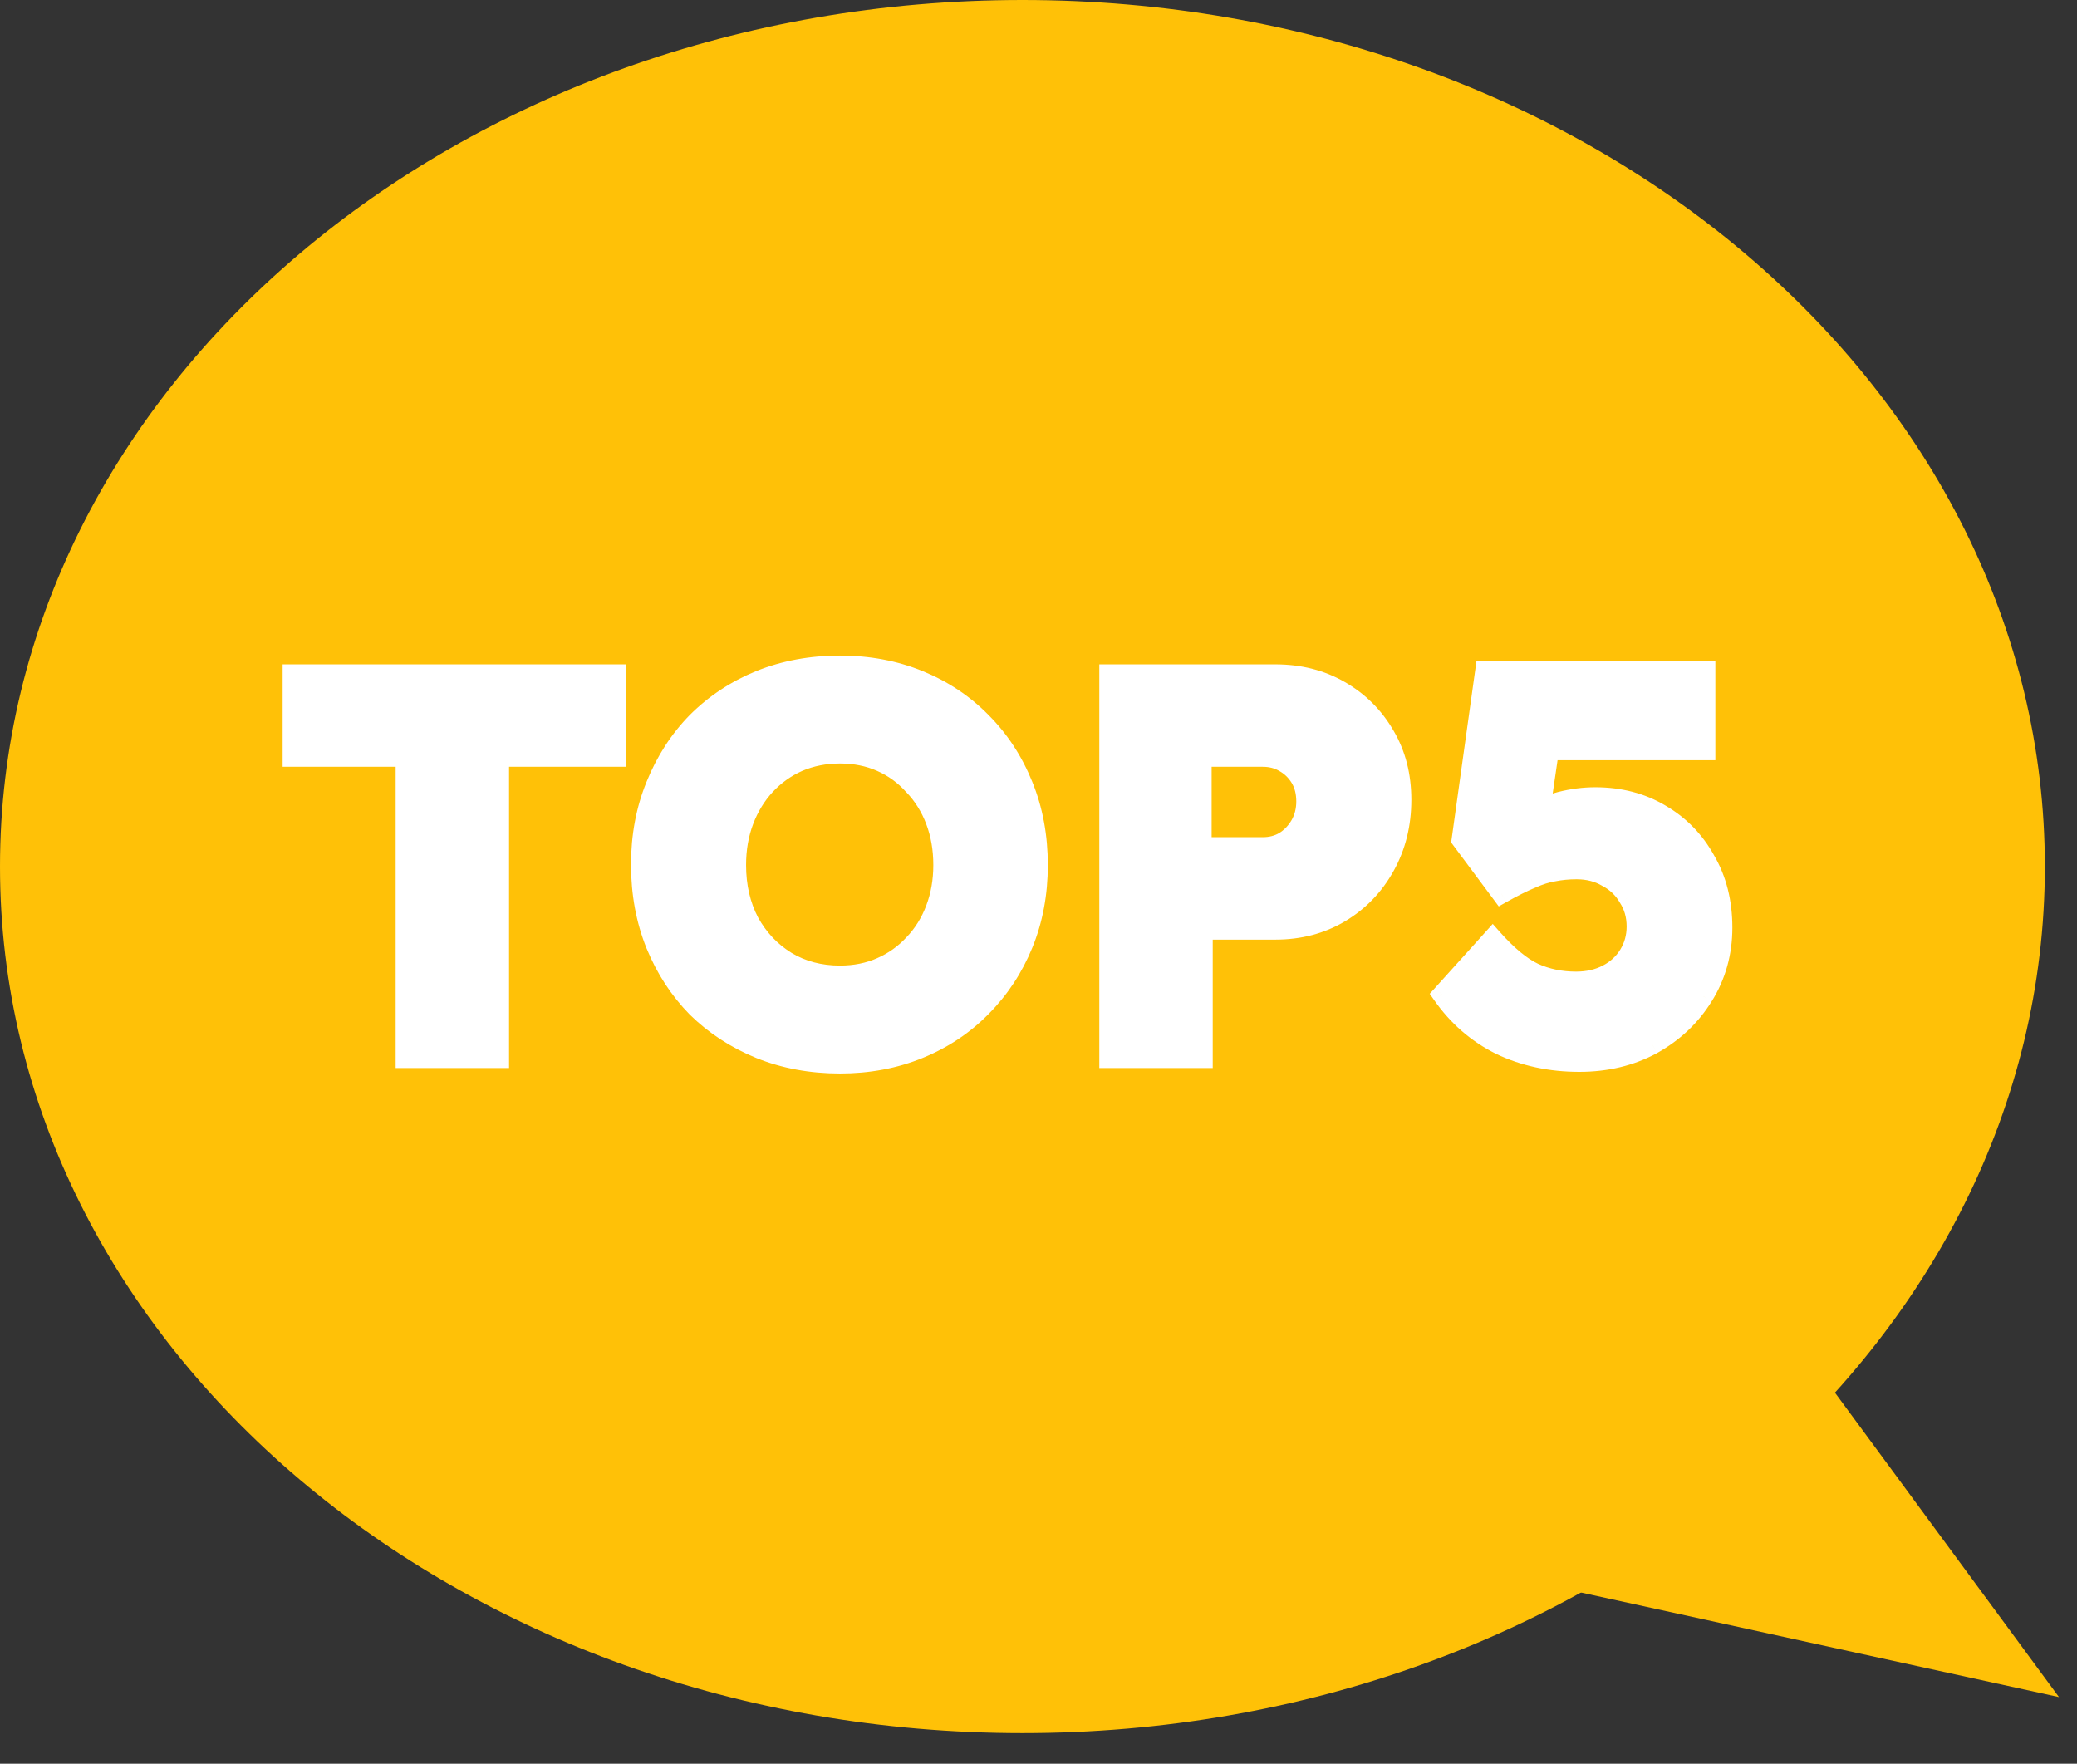 <svg width="53" height="45" viewBox="0 0 53 45" fill="none" xmlns="http://www.w3.org/2000/svg">
<rect x="0" y="0" width="53" height="45" fill="#333333" stroke="none"/>
<g clip-path="url(#clip0_195_575)">
<path d="M26.09 44.22C40.499 44.22 52.18 34.321 52.18 22.11C52.18 9.899 40.499 0 26.09 0C11.681 0 0 9.899 0 22.11C0 34.321 11.681 44.22 26.09 44.22Z" fill="#FFC107"/>
<path d="M41.17 27.85L52.54 43.3L28.81 38.11L41.17 27.85Z" fill="#FFC107"/>
<path d="M10.346 27V19.314H7.462V17.2H15.722V19.314H12.74V27H10.346ZM21.434 27.14C20.697 27.14 20.015 27.014 19.39 26.762C18.774 26.51 18.237 26.16 17.78 25.712C17.332 25.255 16.982 24.718 16.73 24.102C16.478 23.477 16.352 22.795 16.352 22.058C16.352 21.33 16.478 20.658 16.73 20.042C16.982 19.417 17.332 18.875 17.78 18.418C18.237 17.961 18.774 17.606 19.39 17.354C20.015 17.102 20.697 16.976 21.434 16.976C22.162 16.976 22.834 17.102 23.45 17.354C24.066 17.606 24.598 17.961 25.046 18.418C25.503 18.875 25.858 19.417 26.11 20.042C26.362 20.658 26.488 21.335 26.488 22.072C26.488 22.8 26.362 23.472 26.11 24.088C25.858 24.704 25.503 25.241 25.046 25.698C24.598 26.155 24.066 26.51 23.45 26.762C22.834 27.014 22.162 27.14 21.434 27.14ZM21.434 24.886C21.817 24.886 22.167 24.816 22.484 24.676C22.801 24.536 23.077 24.34 23.31 24.088C23.553 23.836 23.739 23.537 23.87 23.192C24.001 22.847 24.066 22.473 24.066 22.072C24.066 21.661 24.001 21.283 23.87 20.938C23.739 20.593 23.553 20.294 23.31 20.042C23.077 19.781 22.801 19.58 22.484 19.44C22.167 19.3 21.817 19.23 21.434 19.23C21.051 19.23 20.697 19.3 20.37 19.44C20.053 19.58 19.773 19.781 19.53 20.042C19.297 20.294 19.115 20.593 18.984 20.938C18.853 21.283 18.788 21.661 18.788 22.072C18.788 22.613 18.9 23.099 19.124 23.528C19.357 23.948 19.67 24.279 20.062 24.522C20.463 24.765 20.921 24.886 21.434 24.886ZM28.302 27V17.2H32.544C33.16 17.2 33.711 17.34 34.196 17.62C34.681 17.9 35.064 18.283 35.344 18.768C35.624 19.244 35.764 19.79 35.764 20.406C35.764 21.031 35.624 21.596 35.344 22.1C35.064 22.604 34.681 23.001 34.196 23.29C33.711 23.579 33.16 23.724 32.544 23.724H30.696V27H28.302ZM30.668 21.61H32.222C32.427 21.61 32.609 21.563 32.768 21.47C32.936 21.367 33.071 21.227 33.174 21.05C33.277 20.873 33.328 20.672 33.328 20.448C33.328 20.215 33.277 20.014 33.174 19.846C33.071 19.678 32.936 19.547 32.768 19.454C32.609 19.361 32.427 19.314 32.222 19.314H30.668V21.61ZM40.301 27.098C39.564 27.098 38.892 26.953 38.285 26.664C37.688 26.365 37.194 25.936 36.801 25.376L38.09 23.948C38.472 24.377 38.822 24.667 39.139 24.816C39.466 24.965 39.825 25.04 40.218 25.04C40.516 25.04 40.782 24.979 41.016 24.858C41.249 24.737 41.431 24.569 41.562 24.354C41.692 24.139 41.758 23.901 41.758 23.64C41.758 23.36 41.688 23.113 41.547 22.898C41.417 22.674 41.235 22.501 41.002 22.38C40.778 22.249 40.521 22.184 40.231 22.184C40.026 22.184 39.83 22.203 39.644 22.24C39.466 22.268 39.275 22.329 39.069 22.422C38.864 22.506 38.612 22.632 38.313 22.8L37.291 21.428L37.894 17.116H43.522V19.146H39.041L39.644 18.362L39.196 21.428L38.37 21.134C38.538 20.985 38.748 20.854 38.999 20.742C39.261 20.621 39.536 20.523 39.825 20.448C40.124 20.373 40.418 20.336 40.708 20.336C41.333 20.336 41.888 20.481 42.373 20.77C42.859 21.05 43.242 21.442 43.522 21.946C43.811 22.441 43.956 23.015 43.956 23.668C43.956 24.312 43.792 24.895 43.465 25.418C43.148 25.931 42.714 26.342 42.163 26.65C41.613 26.949 40.992 27.098 40.301 27.098Z" fill="white"/>
<path d="M10.346 27H10.096V27.25H10.346V27ZM10.346 19.314H10.596V19.064H10.346V19.314ZM7.462 19.314H7.212V19.564H7.462V19.314ZM7.462 17.2V16.95H7.212V17.2H7.462ZM15.722 17.2H15.972V16.95H15.722V17.2ZM15.722 19.314V19.564H15.972V19.314H15.722ZM12.74 19.314V19.064H12.49V19.314H12.74ZM12.74 27V27.25H12.99V27H12.74ZM10.596 27V19.314H10.096V27H10.596ZM10.346 19.064H7.462V19.564H10.346V19.064ZM7.712 19.314V17.2H7.212V19.314H7.712ZM7.462 17.45H15.722V16.95H7.462V17.45ZM15.472 17.2V19.314H15.972V17.2H15.472ZM15.722 19.064H12.74V19.564H15.722V19.064ZM12.49 19.314V27H12.99V19.314H12.49ZM12.74 26.75H10.346V27.25H12.74V26.75ZM19.39 26.762L19.295 26.993L19.297 26.994L19.39 26.762ZM17.78 25.712L17.601 25.887L17.605 25.891L17.78 25.712ZM16.73 24.102L16.498 24.195L16.499 24.197L16.73 24.102ZM16.73 20.042L16.961 20.137L16.962 20.135L16.73 20.042ZM17.78 18.418L17.603 18.241L17.601 18.243L17.78 18.418ZM19.39 17.354L19.297 17.122L19.295 17.123L19.39 17.354ZM23.45 17.354L23.355 17.585L23.355 17.585L23.45 17.354ZM25.046 18.418L24.867 18.593L24.869 18.595L25.046 18.418ZM26.11 20.042L25.878 20.135L25.879 20.137L26.11 20.042ZM26.11 24.088L25.879 23.993L25.879 23.993L26.11 24.088ZM25.046 25.698L24.869 25.521L24.867 25.523L25.046 25.698ZM23.45 26.762L23.355 26.531L23.355 26.531L23.45 26.762ZM22.484 24.676L22.585 24.905L22.484 24.676ZM23.31 24.088L23.13 23.915L23.127 23.918L23.31 24.088ZM23.87 23.192L23.636 23.104L23.87 23.192ZM23.87 20.938L23.636 21.026L23.87 20.938ZM23.31 20.042L23.123 20.209L23.13 20.215L23.31 20.042ZM22.484 19.44L22.585 19.211L22.484 19.44ZM20.37 19.44L20.271 19.21L20.269 19.211L20.37 19.44ZM19.53 20.042L19.347 19.872L19.347 19.872L19.53 20.042ZM19.124 23.528L18.902 23.644L18.905 23.649L19.124 23.528ZM20.062 24.522L19.93 24.735L19.933 24.736L20.062 24.522ZM21.434 26.89C20.726 26.89 20.076 26.769 19.483 26.53L19.297 26.994C19.954 27.259 20.668 27.39 21.434 27.39V26.89ZM19.485 26.531C18.897 26.29 18.388 25.958 17.955 25.533L17.605 25.891C18.086 26.362 18.651 26.73 19.295 26.993L19.485 26.531ZM17.959 25.537C17.534 25.104 17.202 24.595 16.961 24.007L16.499 24.197C16.762 24.841 17.13 25.406 17.601 25.887L17.959 25.537ZM16.962 24.009C16.723 23.416 16.602 22.766 16.602 22.058H16.102C16.102 22.824 16.233 23.538 16.498 24.195L16.962 24.009ZM16.602 22.058C16.602 21.359 16.723 20.72 16.961 20.137L16.499 19.947C16.233 20.596 16.102 21.301 16.102 22.058H16.602ZM16.962 20.135C17.202 19.539 17.535 19.026 17.959 18.593L17.601 18.243C17.129 18.725 16.762 19.294 16.498 19.949L16.962 20.135ZM17.957 18.595C18.39 18.162 18.898 17.825 19.485 17.585L19.295 17.123C18.649 17.387 18.085 17.76 17.603 18.241L17.957 18.595ZM19.483 17.586C20.076 17.347 20.726 17.226 21.434 17.226V16.726C20.668 16.726 19.954 16.857 19.297 17.122L19.483 17.586ZM21.434 17.226C22.133 17.226 22.772 17.347 23.355 17.585L23.545 17.123C22.896 16.857 22.191 16.726 21.434 16.726V17.226ZM23.355 17.585C23.941 17.825 24.444 18.161 24.867 18.593L25.225 18.243C24.752 17.76 24.191 17.387 23.545 17.123L23.355 17.585ZM24.869 18.595C25.302 19.027 25.638 19.54 25.878 20.135L26.342 19.949C26.078 19.293 25.705 18.723 25.223 18.241L24.869 18.595ZM25.879 20.137C26.117 20.72 26.238 21.364 26.238 22.072H26.738C26.738 21.306 26.607 20.596 26.341 19.947L25.879 20.137ZM26.238 22.072C26.238 22.771 26.117 23.41 25.879 23.993L26.341 24.183C26.607 23.534 26.738 22.829 26.738 22.072H26.238ZM25.879 23.993C25.639 24.579 25.302 25.088 24.869 25.521L25.223 25.875C25.704 25.393 26.077 24.828 26.341 24.183L25.879 23.993ZM24.867 25.523C24.444 25.955 23.941 26.291 23.355 26.531L23.545 26.993C24.191 26.729 24.752 26.356 25.225 25.873L24.867 25.523ZM23.355 26.531C22.772 26.769 22.133 26.89 21.434 26.89V27.39C22.191 27.39 22.896 27.259 23.545 26.993L23.355 26.531ZM21.434 25.136C21.848 25.136 22.233 25.06 22.585 24.905L22.383 24.447C22.101 24.572 21.785 24.636 21.434 24.636V25.136ZM22.585 24.905C22.933 24.751 23.237 24.535 23.493 24.258L23.127 23.918C22.917 24.145 22.669 24.321 22.383 24.447L22.585 24.905ZM23.49 24.261C23.758 23.984 23.962 23.656 24.104 23.28L23.636 23.104C23.517 23.419 23.348 23.688 23.13 23.915L23.49 24.261ZM24.104 23.28C24.246 22.904 24.316 22.501 24.316 22.072H23.816C23.816 22.446 23.755 22.789 23.636 23.104L24.104 23.28ZM24.316 22.072C24.316 21.634 24.246 21.226 24.104 20.849L23.636 21.026C23.755 21.34 23.816 21.688 23.816 22.072H24.316ZM24.104 20.849C23.962 20.474 23.758 20.146 23.49 19.869L23.13 20.215C23.348 20.442 23.517 20.711 23.636 21.026L24.104 20.849ZM23.497 19.875C23.24 19.588 22.935 19.366 22.585 19.211L22.383 19.669C22.667 19.794 22.914 19.974 23.123 20.209L23.497 19.875ZM22.585 19.211C22.233 19.056 21.848 18.98 21.434 18.98V19.48C21.785 19.48 22.101 19.544 22.383 19.669L22.585 19.211ZM21.434 18.98C21.02 18.98 20.632 19.056 20.271 19.21L20.468 19.67C20.762 19.544 21.083 19.48 21.434 19.48V18.98ZM20.269 19.211C19.92 19.365 19.612 19.586 19.347 19.872L19.713 20.212C19.933 19.975 20.186 19.795 20.471 19.669L20.269 19.211ZM19.347 19.872C19.09 20.149 18.891 20.476 18.75 20.849L19.218 21.026C19.338 20.709 19.504 20.439 19.713 20.212L19.347 19.872ZM18.75 20.849C18.608 21.226 18.538 21.634 18.538 22.072H19.038C19.038 21.688 19.099 21.34 19.218 21.026L18.75 20.849ZM18.538 22.072C18.538 22.649 18.658 23.175 18.902 23.644L19.346 23.412C19.142 23.023 19.038 22.578 19.038 22.072H18.538ZM18.905 23.649C19.159 24.105 19.501 24.468 19.93 24.735L20.194 24.309C19.839 24.09 19.556 23.791 19.343 23.407L18.905 23.649ZM19.933 24.736C20.377 25.004 20.88 25.136 21.434 25.136V24.636C20.962 24.636 20.55 24.525 20.191 24.308L19.933 24.736ZM28.302 27H28.052V27.25H28.302V27ZM28.302 17.2V16.95H28.052V17.2H28.302ZM34.196 17.62L34.071 17.837L34.071 17.837L34.196 17.62ZM35.344 18.768L35.127 18.893L35.129 18.895L35.344 18.768ZM35.344 22.1L35.562 22.221L35.562 22.221L35.344 22.1ZM34.196 23.29L34.068 23.075L34.068 23.075L34.196 23.29ZM30.696 23.724V23.474H30.446V23.724H30.696ZM30.696 27V27.25H30.946V27H30.696ZM30.668 21.61H30.418V21.86H30.668V21.61ZM32.768 21.47L32.895 21.686L32.898 21.683L32.768 21.47ZM33.174 21.05L33.39 21.175L33.39 21.175L33.174 21.05ZM33.174 19.846L33.387 19.716L33.387 19.716L33.174 19.846ZM32.768 19.454L32.641 19.669L32.647 19.672L32.768 19.454ZM30.668 19.314V19.064H30.418V19.314H30.668ZM28.552 27V17.2H28.052V27H28.552ZM28.302 17.45H32.544V16.95H28.302V17.45ZM32.544 17.45C33.121 17.45 33.627 17.581 34.071 17.837L34.321 17.404C33.794 17.099 33.199 16.95 32.544 16.95V17.45ZM34.071 17.837C34.518 18.095 34.869 18.446 35.127 18.893L35.56 18.643C35.259 18.12 34.844 17.705 34.321 17.404L34.071 17.837ZM35.129 18.895C35.383 19.328 35.514 19.829 35.514 20.406H36.014C36.014 19.751 35.865 19.16 35.559 18.641L35.129 18.895ZM35.514 20.406C35.514 20.992 35.383 21.515 35.125 21.979L35.562 22.221C35.865 21.677 36.014 21.07 36.014 20.406H35.514ZM35.125 21.979C34.866 22.445 34.515 22.809 34.068 23.075L34.324 23.505C34.848 23.192 35.262 22.763 35.562 22.221L35.125 21.979ZM34.068 23.075C33.625 23.34 33.119 23.474 32.544 23.474V23.974C33.201 23.974 33.797 23.819 34.324 23.505L34.068 23.075ZM32.544 23.474H30.696V23.974H32.544V23.474ZM30.446 23.724V27H30.946V23.724H30.446ZM30.696 26.75H28.302V27.25H30.696V26.75ZM30.668 21.86H32.222V21.36H30.668V21.86ZM32.222 21.86C32.467 21.86 32.693 21.804 32.895 21.686L32.641 21.255C32.525 21.323 32.388 21.36 32.222 21.36V21.86ZM32.898 21.683C33.103 21.558 33.268 21.387 33.39 21.175L32.958 20.925C32.875 21.067 32.769 21.177 32.638 21.257L32.898 21.683ZM33.39 21.175C33.517 20.956 33.578 20.712 33.578 20.448H33.078C33.078 20.632 33.036 20.789 32.958 20.925L33.39 21.175ZM33.578 20.448C33.578 20.177 33.518 19.93 33.387 19.716L32.961 19.976C33.035 20.098 33.078 20.252 33.078 20.448H33.578ZM33.387 19.716C33.263 19.512 33.096 19.35 32.889 19.235L32.647 19.672C32.776 19.744 32.88 19.844 32.961 19.976L33.387 19.716ZM32.895 19.238C32.693 19.12 32.467 19.064 32.222 19.064V19.564C32.388 19.564 32.525 19.601 32.641 19.669L32.895 19.238ZM32.222 19.064H30.668V19.564H32.222V19.064ZM30.418 19.314V21.61H30.918V19.314H30.418ZM38.285 26.664L38.174 26.888L38.178 26.89L38.285 26.664ZM36.801 25.376L36.616 25.209L36.483 25.356L36.597 25.519L36.801 25.376ZM38.09 23.948L38.276 23.782L38.091 23.573L37.904 23.781L38.09 23.948ZM39.139 24.816L39.033 25.042L39.036 25.043L39.139 24.816ZM41.016 24.858L40.9 24.636L40.9 24.636L41.016 24.858ZM41.547 22.898L41.331 23.024L41.338 23.035L41.547 22.898ZM41.002 22.38L40.875 22.596L40.886 22.602L41.002 22.38ZM39.644 22.24L39.682 22.487L39.693 22.485L39.644 22.24ZM39.069 22.422L39.164 22.654L39.173 22.65L39.069 22.422ZM38.313 22.8L38.113 22.949L38.244 23.126L38.436 23.018L38.313 22.8ZM37.291 21.428L37.044 21.393L37.03 21.495L37.091 21.577L37.291 21.428ZM37.894 17.116V16.866H37.676L37.646 17.081L37.894 17.116ZM43.522 17.116H43.772V16.866H43.522V17.116ZM43.522 19.146V19.396H43.772V19.146H43.522ZM39.041 19.146L38.843 18.994L38.534 19.396H39.041V19.146ZM39.644 18.362L39.891 18.398L40.03 17.449L39.445 18.21L39.644 18.362ZM39.196 21.428L39.112 21.663L39.399 21.766L39.443 21.464L39.196 21.428ZM38.37 21.134L38.203 20.947L37.888 21.228L38.286 21.369L38.37 21.134ZM38.999 20.742L39.101 20.971L39.105 20.969L38.999 20.742ZM39.825 20.448L39.765 20.206L39.763 20.206L39.825 20.448ZM42.373 20.77L42.245 20.985L42.249 20.986L42.373 20.77ZM43.522 21.946L43.303 22.067L43.306 22.072L43.522 21.946ZM43.465 25.418L43.254 25.285L43.253 25.287L43.465 25.418ZM42.163 26.65L42.283 26.87L42.286 26.868L42.163 26.65ZM40.301 26.848C39.598 26.848 38.963 26.71 38.393 26.438L38.178 26.89C38.821 27.197 39.531 27.348 40.301 27.348V26.848ZM38.397 26.44C37.838 26.161 37.375 25.759 37.006 25.233L36.597 25.519C37.012 26.113 37.538 26.57 38.174 26.888L38.397 26.44ZM36.987 25.543L38.275 24.115L37.904 23.781L36.616 25.209L36.987 25.543ZM37.903 24.114C38.295 24.555 38.672 24.872 39.033 25.042L39.246 24.59C38.972 24.461 38.649 24.2 38.276 23.782L37.903 24.114ZM39.036 25.043C39.398 25.209 39.793 25.29 40.218 25.29V24.79C39.858 24.79 39.535 24.722 39.243 24.589L39.036 25.043ZM40.218 25.29C40.551 25.29 40.857 25.222 41.131 25.08L40.9 24.636C40.707 24.737 40.481 24.79 40.218 24.79V25.29ZM41.131 25.08C41.403 24.938 41.62 24.739 41.775 24.484L41.348 24.224C41.242 24.398 41.095 24.535 40.9 24.636L41.131 25.08ZM41.775 24.484C41.931 24.229 42.008 23.945 42.008 23.64H41.508C41.508 23.857 41.454 24.05 41.348 24.224L41.775 24.484ZM42.008 23.64C42.008 23.316 41.926 23.02 41.757 22.761L41.338 23.035C41.449 23.205 41.508 23.404 41.508 23.64H42.008ZM41.764 22.772C41.609 22.507 41.392 22.301 41.117 22.158L40.886 22.602C41.078 22.702 41.225 22.841 41.332 23.024L41.764 22.772ZM41.127 22.164C40.861 22.009 40.56 21.934 40.231 21.934V22.434C40.482 22.434 40.694 22.49 40.876 22.596L41.127 22.164ZM40.231 21.934C40.011 21.934 39.798 21.954 39.594 21.995L39.693 22.485C39.862 22.451 40.041 22.434 40.231 22.434V21.934ZM39.605 21.993C39.4 22.025 39.187 22.094 38.966 22.194L39.173 22.65C39.363 22.563 39.532 22.511 39.682 22.487L39.605 21.993ZM38.975 22.191C38.756 22.28 38.494 22.411 38.191 22.582L38.436 23.018C38.73 22.853 38.972 22.732 39.164 22.653L38.975 22.191ZM38.514 22.651L37.492 21.279L37.091 21.577L38.113 22.949L38.514 22.651ZM37.539 21.463L38.141 17.151L37.646 17.081L37.044 21.393L37.539 21.463ZM37.894 17.366H43.522V16.866H37.894V17.366ZM43.272 17.116V19.146H43.772V17.116H43.272ZM43.522 18.896H39.041V19.396H43.522V18.896ZM39.24 19.298L39.842 18.514L39.445 18.21L38.843 18.994L39.24 19.298ZM39.396 18.326L38.948 21.392L39.443 21.464L39.891 18.398L39.396 18.326ZM39.279 21.192L38.453 20.898L38.286 21.369L39.112 21.663L39.279 21.192ZM38.536 21.321C38.681 21.192 38.867 21.074 39.101 20.971L38.898 20.514C38.628 20.634 38.395 20.777 38.203 20.947L38.536 21.321ZM39.105 20.969C39.352 20.854 39.613 20.761 39.888 20.69L39.763 20.206C39.46 20.284 39.17 20.387 38.894 20.515L39.105 20.969ZM39.886 20.691C40.166 20.62 40.44 20.586 40.708 20.586V20.086C40.397 20.086 40.082 20.126 39.765 20.206L39.886 20.691ZM40.708 20.586C41.293 20.586 41.803 20.721 42.245 20.985L42.502 20.555C41.973 20.24 41.373 20.086 40.708 20.086V20.586ZM42.249 20.986C42.694 21.243 43.044 21.602 43.303 22.067L43.74 21.825C43.439 21.282 43.024 20.857 42.498 20.553L42.249 20.986ZM43.306 22.072C43.57 22.523 43.706 23.053 43.706 23.668H44.206C44.206 22.977 44.052 22.358 43.737 21.82L43.306 22.072ZM43.706 23.668C43.706 24.267 43.554 24.804 43.254 25.285L43.678 25.55C44.03 24.986 44.206 24.357 44.206 23.668H43.706ZM43.253 25.287C42.959 25.762 42.557 26.144 42.041 26.432L42.286 26.868C42.872 26.54 43.337 26.101 43.678 25.549L43.253 25.287ZM42.044 26.43C41.534 26.707 40.955 26.848 40.301 26.848V27.348C41.029 27.348 41.692 27.19 42.283 26.87L42.044 26.43Z" fill="white"/>
</g>
<defs>
<clipPath id="clip0_195_575">
<rect width="52.54" height="44.22" fill="white"/>
</clipPath>
</defs>
</svg>
